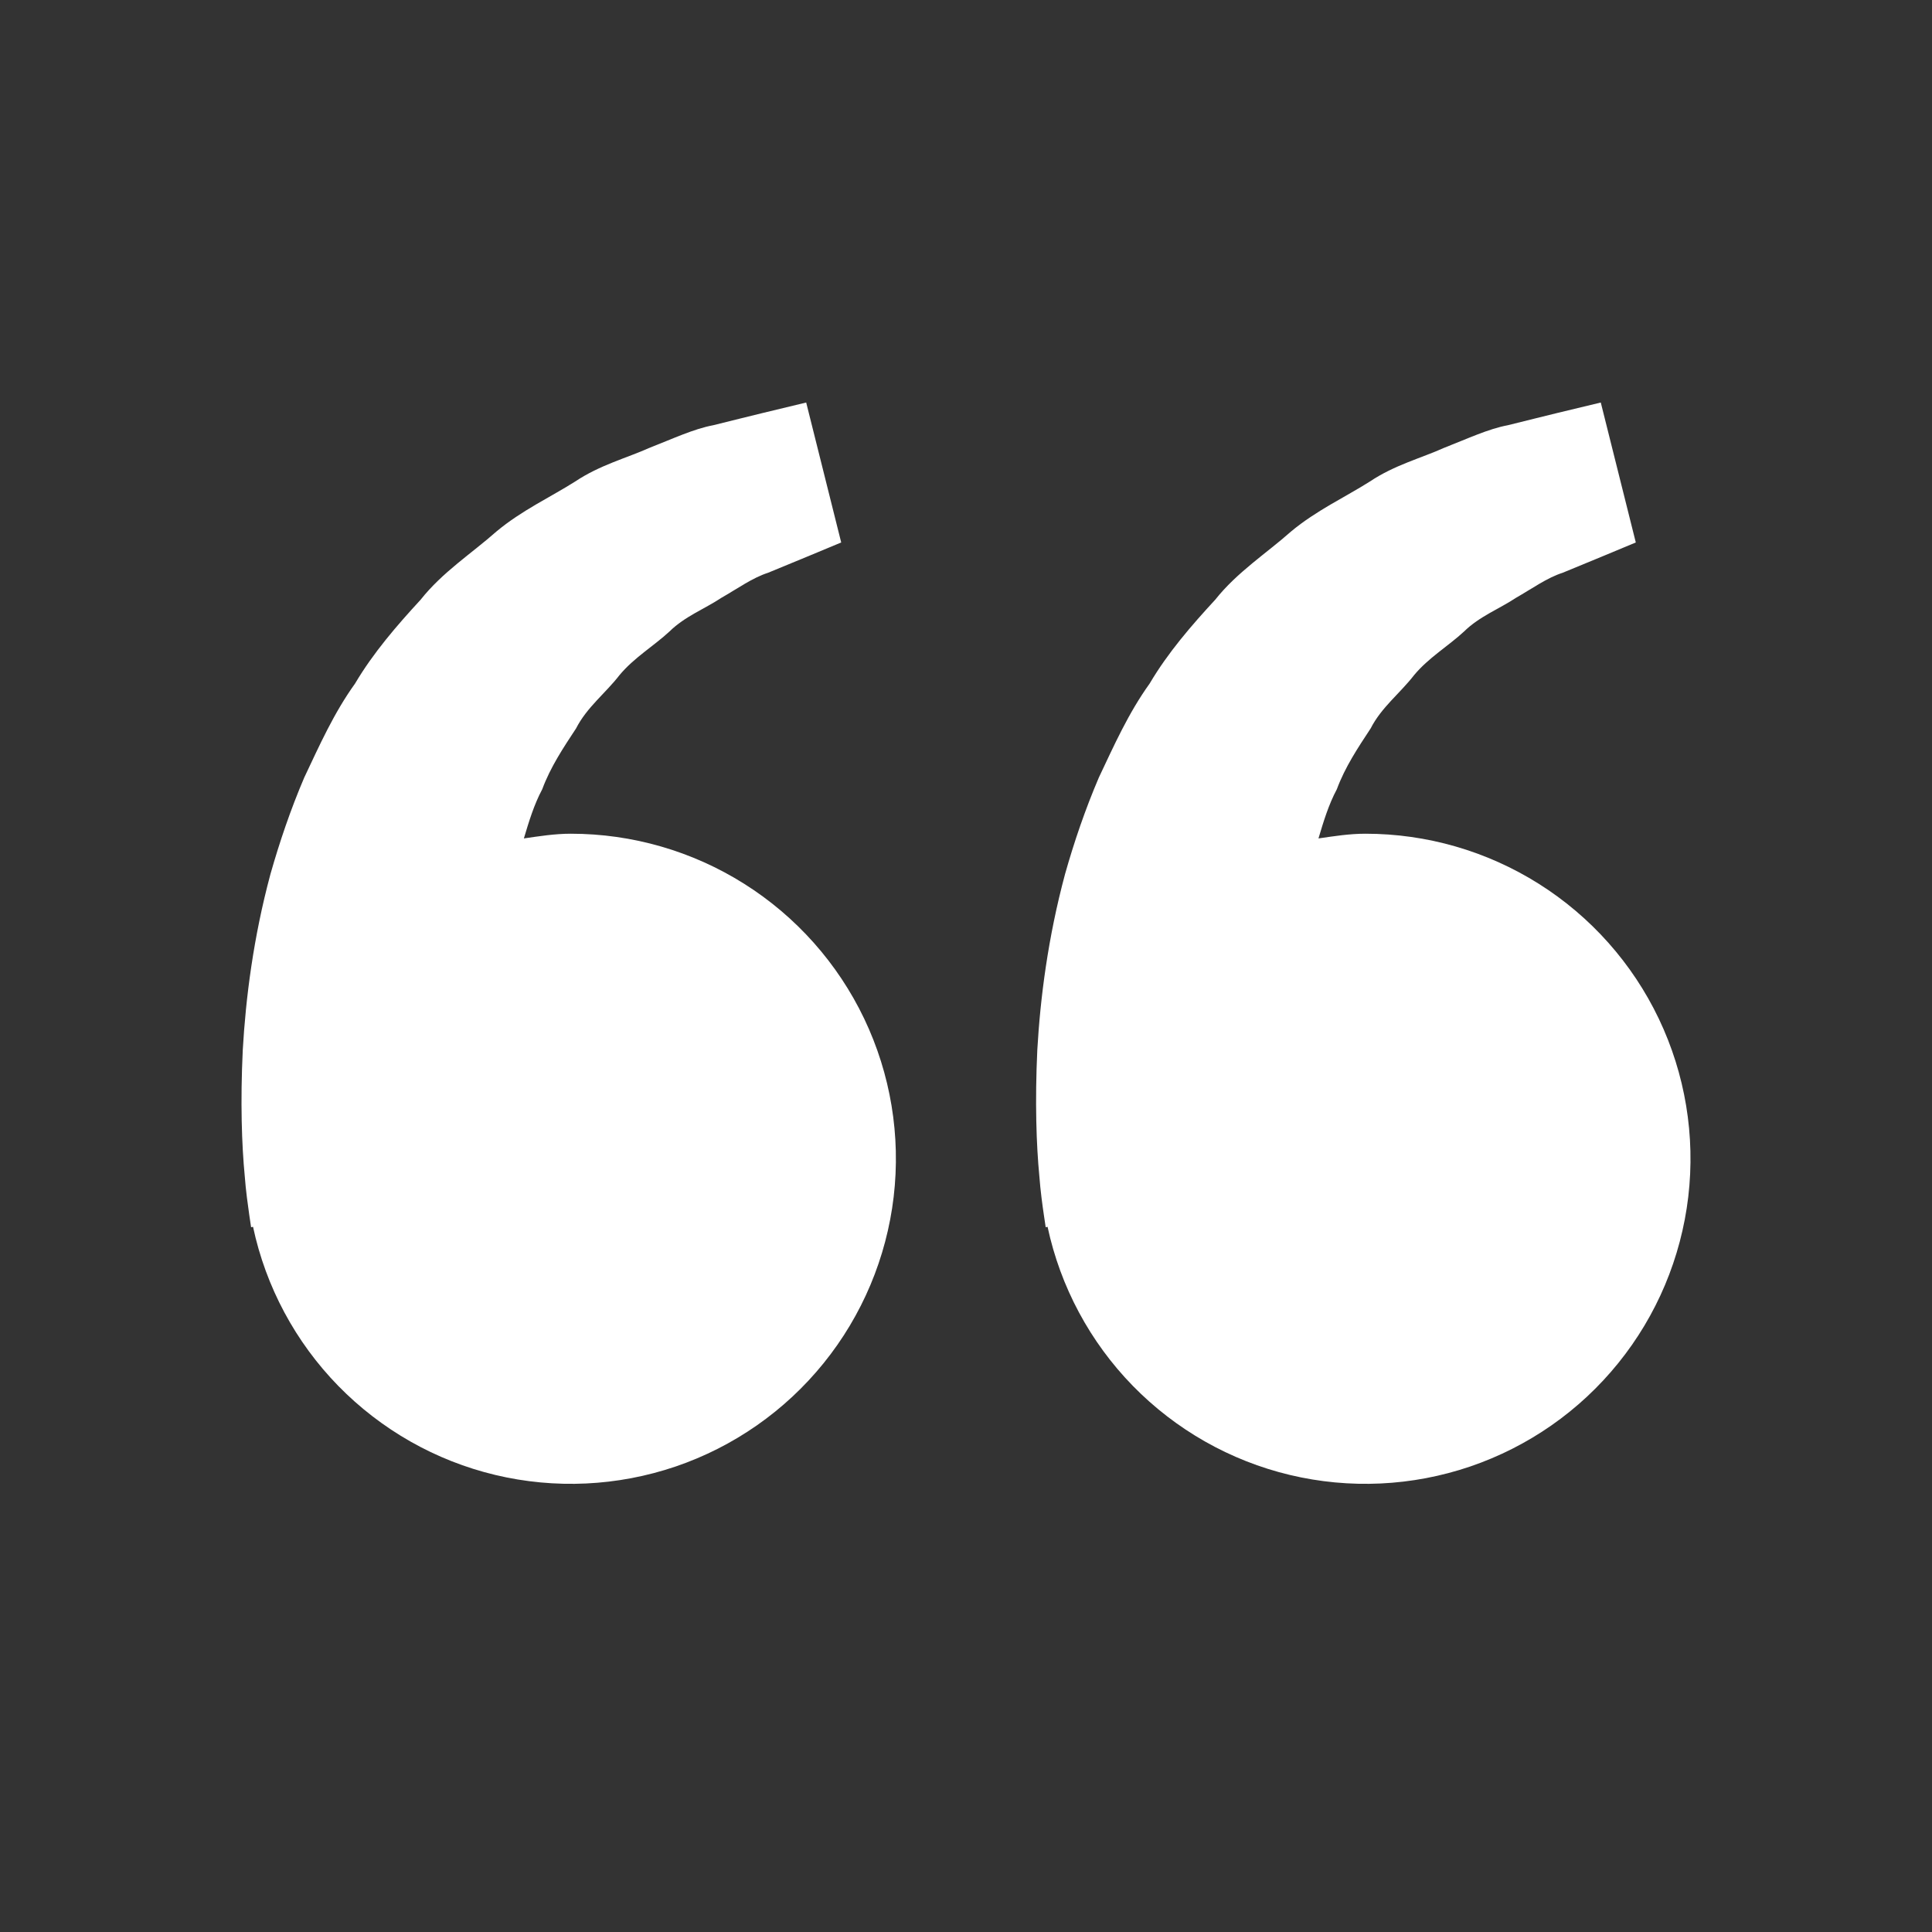 <svg width="32" height="32" viewBox="0 0 32 32" fill="none" xmlns="http://www.w3.org/2000/svg">
<rect x="0" y="0" width="32" height="32" fill="#333333" stroke="none"/>
<path d="M9.455 13.809C9.188 13.809 8.932 13.85 8.677 13.887C8.76 13.609 8.845 13.327 8.981 13.073C9.117 12.705 9.33 12.386 9.542 12.064C9.719 11.716 10.031 11.48 10.261 11.182C10.502 10.892 10.829 10.7 11.089 10.459C11.344 10.208 11.678 10.082 11.943 9.905C12.221 9.746 12.463 9.57 12.721 9.487L13.366 9.221L13.933 8.985L13.353 6.667L12.639 6.839C12.41 6.896 12.131 6.963 11.814 7.043C11.49 7.103 11.144 7.267 10.759 7.417C10.379 7.587 9.938 7.701 9.529 7.974C9.117 8.235 8.642 8.453 8.224 8.802C7.818 9.162 7.329 9.475 6.967 9.933C6.573 10.361 6.183 10.811 5.88 11.323C5.529 11.811 5.291 12.347 5.04 12.877C4.813 13.407 4.63 13.949 4.48 14.476C4.196 15.531 4.07 16.534 4.021 17.391C3.98 18.25 4.004 18.965 4.054 19.482C4.072 19.726 4.106 19.962 4.129 20.126L4.159 20.327L4.191 20.32C4.403 21.314 4.893 22.228 5.603 22.955C6.314 23.682 7.215 24.194 8.204 24.43C9.193 24.666 10.228 24.617 11.191 24.29C12.153 23.962 13.003 23.369 13.642 22.578C14.281 21.788 14.683 20.832 14.802 19.823C14.921 18.813 14.752 17.791 14.314 16.873C13.876 15.956 13.187 15.181 12.327 14.639C11.467 14.097 10.471 13.809 9.455 13.809ZM22.616 13.809C22.349 13.809 22.093 13.85 21.838 13.887C21.921 13.609 22.006 13.327 22.142 13.073C22.278 12.705 22.491 12.386 22.703 12.064C22.88 11.716 23.192 11.48 23.422 11.182C23.663 10.892 23.99 10.7 24.25 10.459C24.505 10.208 24.839 10.082 25.104 9.905C25.382 9.746 25.623 9.57 25.882 9.487L26.527 9.221L27.094 8.985L26.514 6.667L25.799 6.839C25.571 6.896 25.292 6.963 24.975 7.043C24.651 7.103 24.305 7.267 23.92 7.417C23.541 7.588 23.099 7.701 22.69 7.975C22.278 8.236 21.803 8.454 21.384 8.803C20.979 9.163 20.49 9.476 20.128 9.933C19.733 10.361 19.343 10.811 19.041 11.323C18.69 11.811 18.452 12.347 18.201 12.877C17.974 13.407 17.79 13.949 17.641 14.476C17.357 15.531 17.23 16.534 17.181 17.391C17.141 18.25 17.165 18.965 17.215 19.482C17.233 19.726 17.266 19.962 17.29 20.126L17.32 20.327L17.351 20.32C17.564 21.314 18.054 22.228 18.764 22.955C19.475 23.682 20.376 24.194 21.365 24.43C22.354 24.666 23.389 24.617 24.351 24.29C25.314 23.962 26.164 23.369 26.803 22.578C27.442 21.788 27.844 20.832 27.963 19.823C28.082 18.813 27.913 17.791 27.475 16.873C27.037 15.956 26.348 15.181 25.488 14.639C24.628 14.097 23.632 13.809 22.616 13.809Z" fill="white"/>
</svg>
